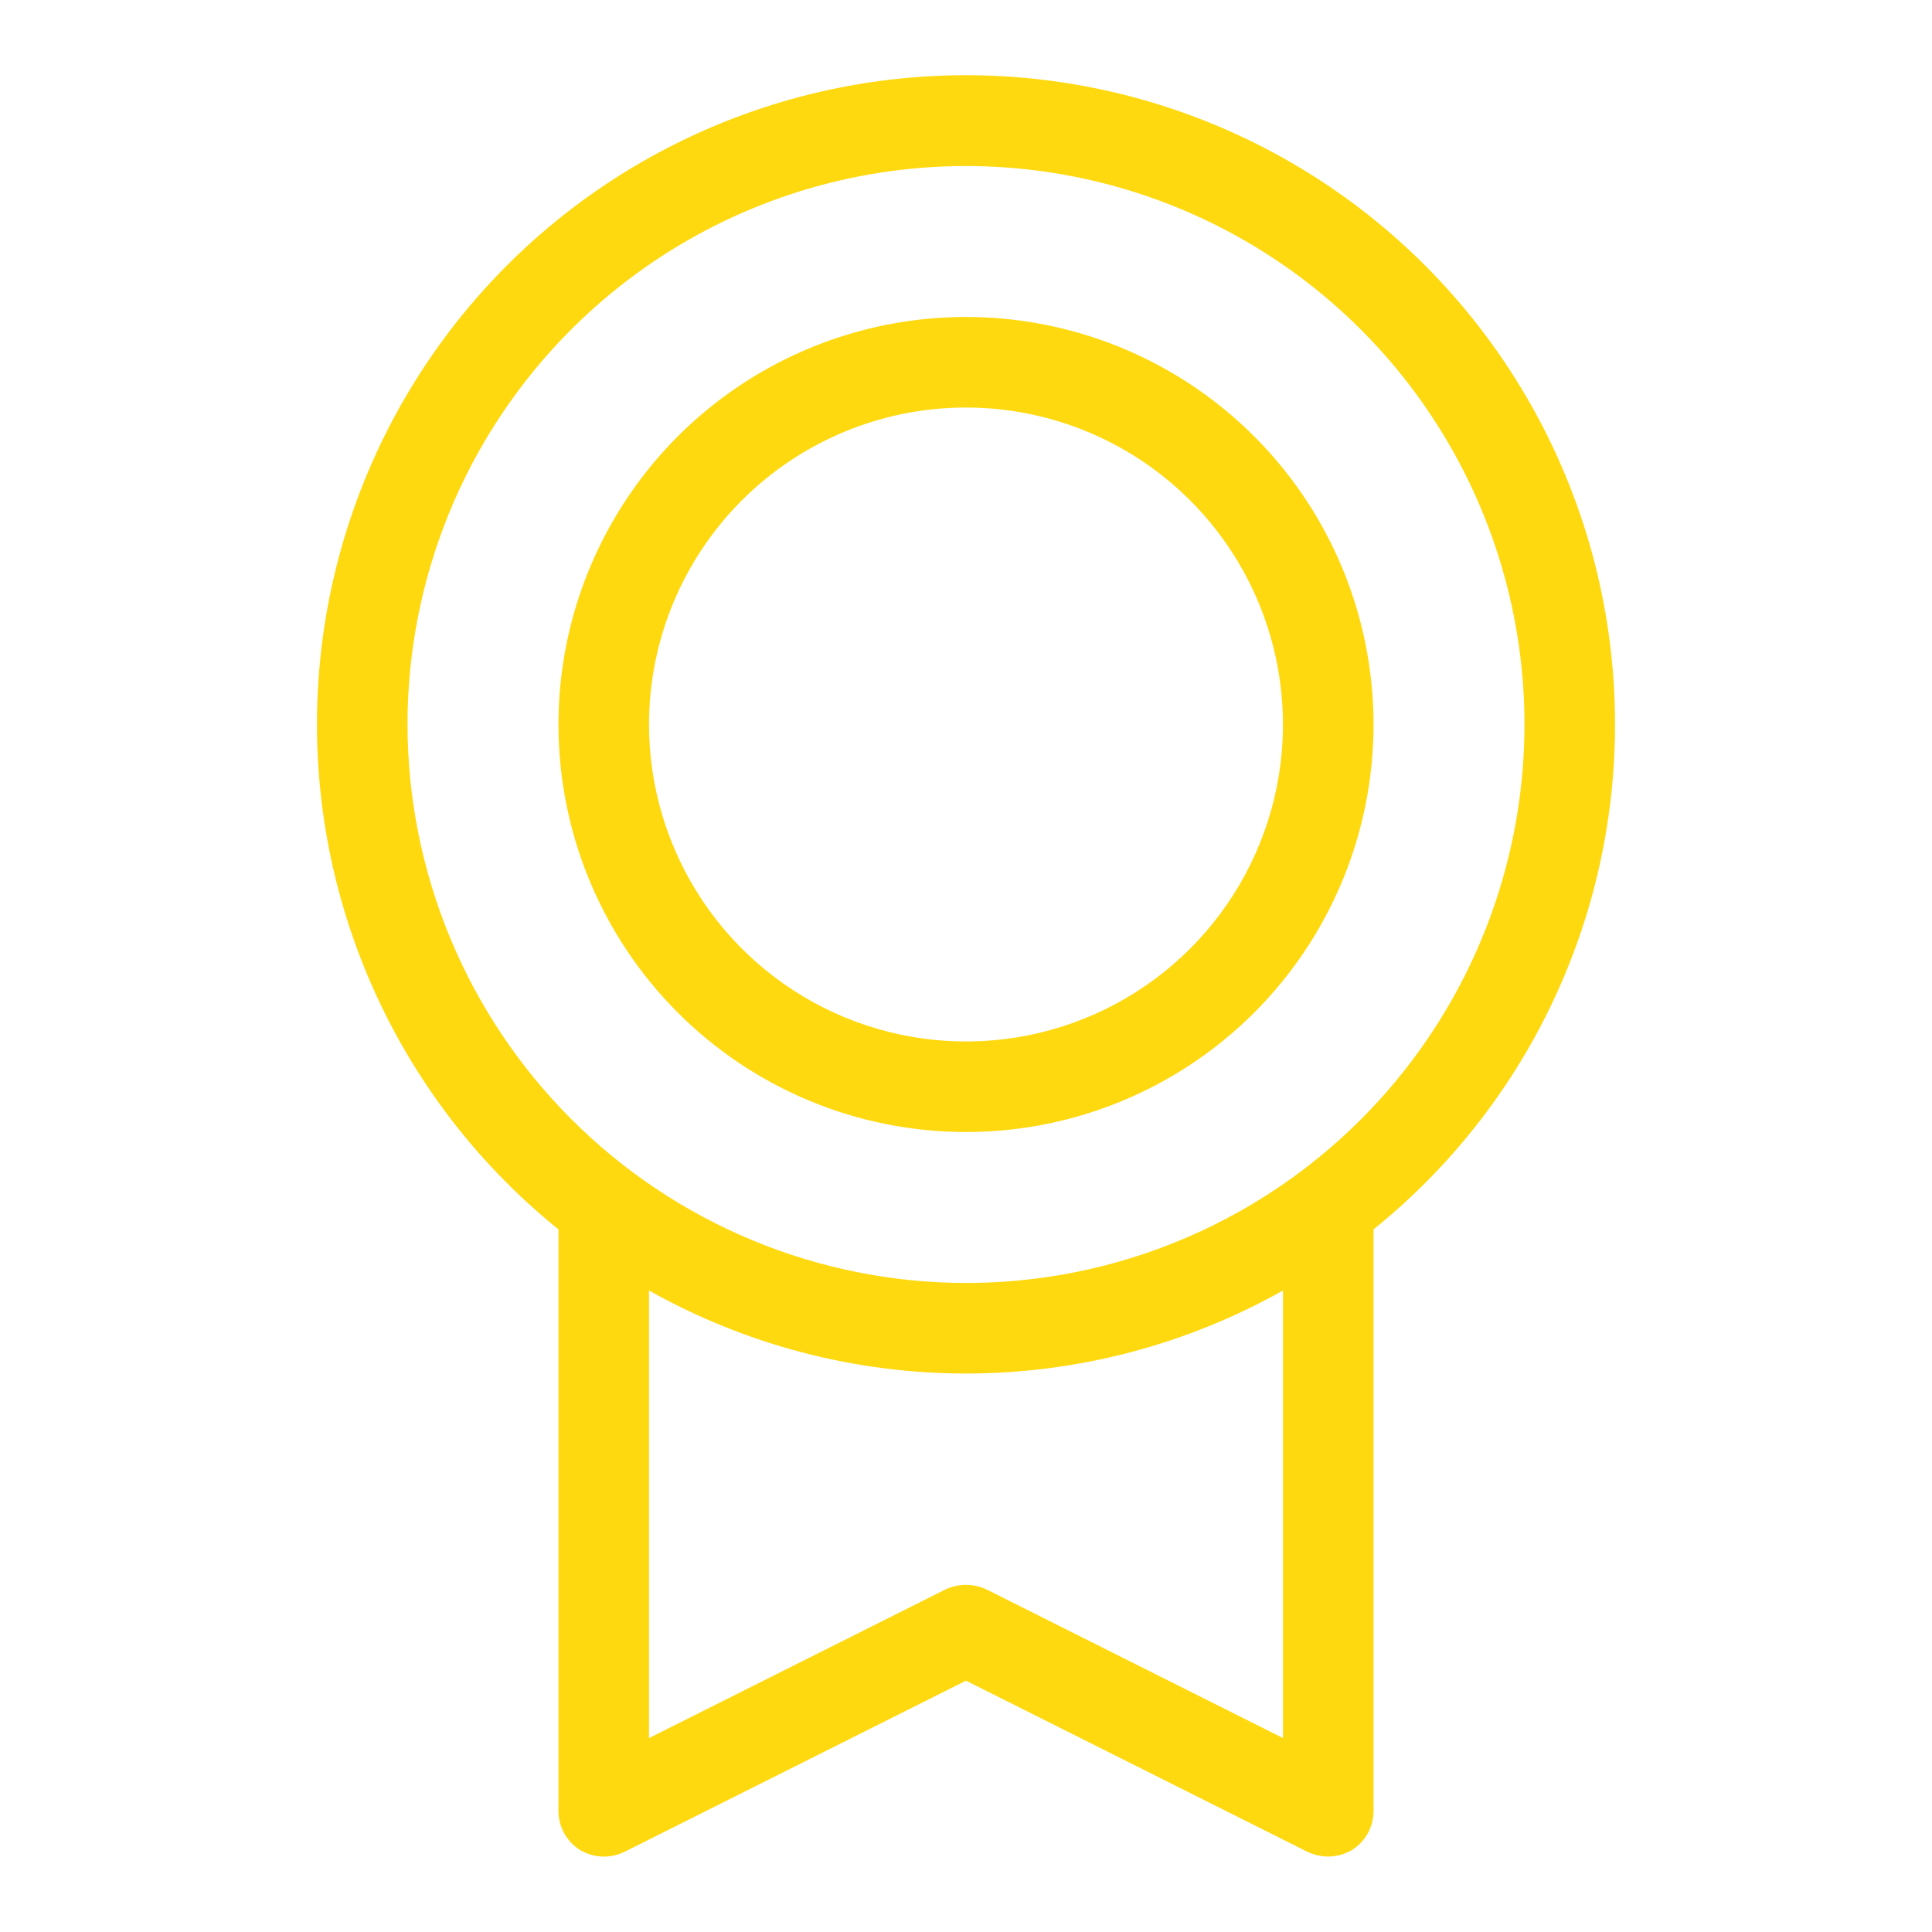 <svg width="60" height="60" viewBox="0 0 60 60" fill="none" xmlns="http://www.w3.org/2000/svg">
<path d="M50.156 22.5C50.158 19.094 49.296 15.743 47.651 12.761C46.007 9.778 43.634 7.261 40.753 5.444C37.872 3.627 34.578 2.57 31.178 2.37C27.778 2.171 24.383 2.837 21.309 4.306C18.236 5.774 15.585 7.998 13.604 10.768C11.623 13.539 10.377 16.766 9.98 20.149C9.584 23.531 10.052 26.959 11.34 30.113C12.627 33.266 14.693 36.041 17.344 38.18V56.25C17.345 56.488 17.406 56.722 17.52 56.931C17.635 57.14 17.8 57.316 18 57.445C18.206 57.571 18.441 57.644 18.683 57.656C18.924 57.668 19.165 57.62 19.383 57.516L30 52.195L40.617 57.516C40.816 57.607 41.032 57.655 41.25 57.656C41.514 57.656 41.774 57.583 42 57.445C42.2 57.316 42.365 57.14 42.48 56.931C42.594 56.722 42.655 56.488 42.656 56.25V38.18C44.998 36.292 46.888 33.904 48.185 31.191C49.483 28.477 50.157 25.508 50.156 22.5ZM12.656 22.5C12.656 19.07 13.673 15.716 15.579 12.864C17.485 10.012 20.194 7.789 23.363 6.476C26.532 5.164 30.019 4.82 33.384 5.49C36.748 6.159 39.838 7.811 42.264 10.236C44.69 12.662 46.341 15.752 47.011 19.116C47.68 22.481 47.336 25.968 46.023 29.137C44.711 32.306 42.488 35.015 39.636 36.921C36.783 38.827 33.43 39.844 30 39.844C25.402 39.838 20.994 38.008 17.743 34.757C14.492 31.506 12.662 27.098 12.656 22.5ZM39.844 53.977L30.633 49.359C30.435 49.267 30.219 49.219 30 49.219C29.781 49.219 29.565 49.267 29.367 49.359L20.156 53.977V40.078C23.162 41.768 26.552 42.656 30 42.656C33.448 42.656 36.838 41.768 39.844 40.078V53.977ZM30 35.156C32.503 35.156 34.95 34.414 37.031 33.023C39.113 31.633 40.735 29.656 41.693 27.343C42.651 25.031 42.901 22.486 42.413 20.031C41.925 17.576 40.719 15.321 38.949 13.551C37.179 11.781 34.924 10.575 32.469 10.087C30.014 9.599 27.469 9.849 25.157 10.807C22.844 11.765 20.867 13.387 19.477 15.469C18.086 17.55 17.344 19.997 17.344 22.5C17.344 25.857 18.677 29.076 21.051 31.449C23.424 33.823 26.643 35.156 30 35.156ZM30 12.656C31.947 12.656 33.85 13.234 35.469 14.315C37.088 15.397 38.349 16.934 39.094 18.733C39.84 20.532 40.034 22.511 39.655 24.42C39.275 26.33 38.337 28.084 36.961 29.461C35.584 30.837 33.83 31.775 31.92 32.155C30.011 32.534 28.032 32.34 26.233 31.594C24.434 30.849 22.897 29.588 21.815 27.969C20.734 26.35 20.156 24.447 20.156 22.5C20.156 19.889 21.193 17.386 23.039 15.539C24.886 13.693 27.389 12.656 30 12.656Z" fill="#FFD90F"/>
</svg>
